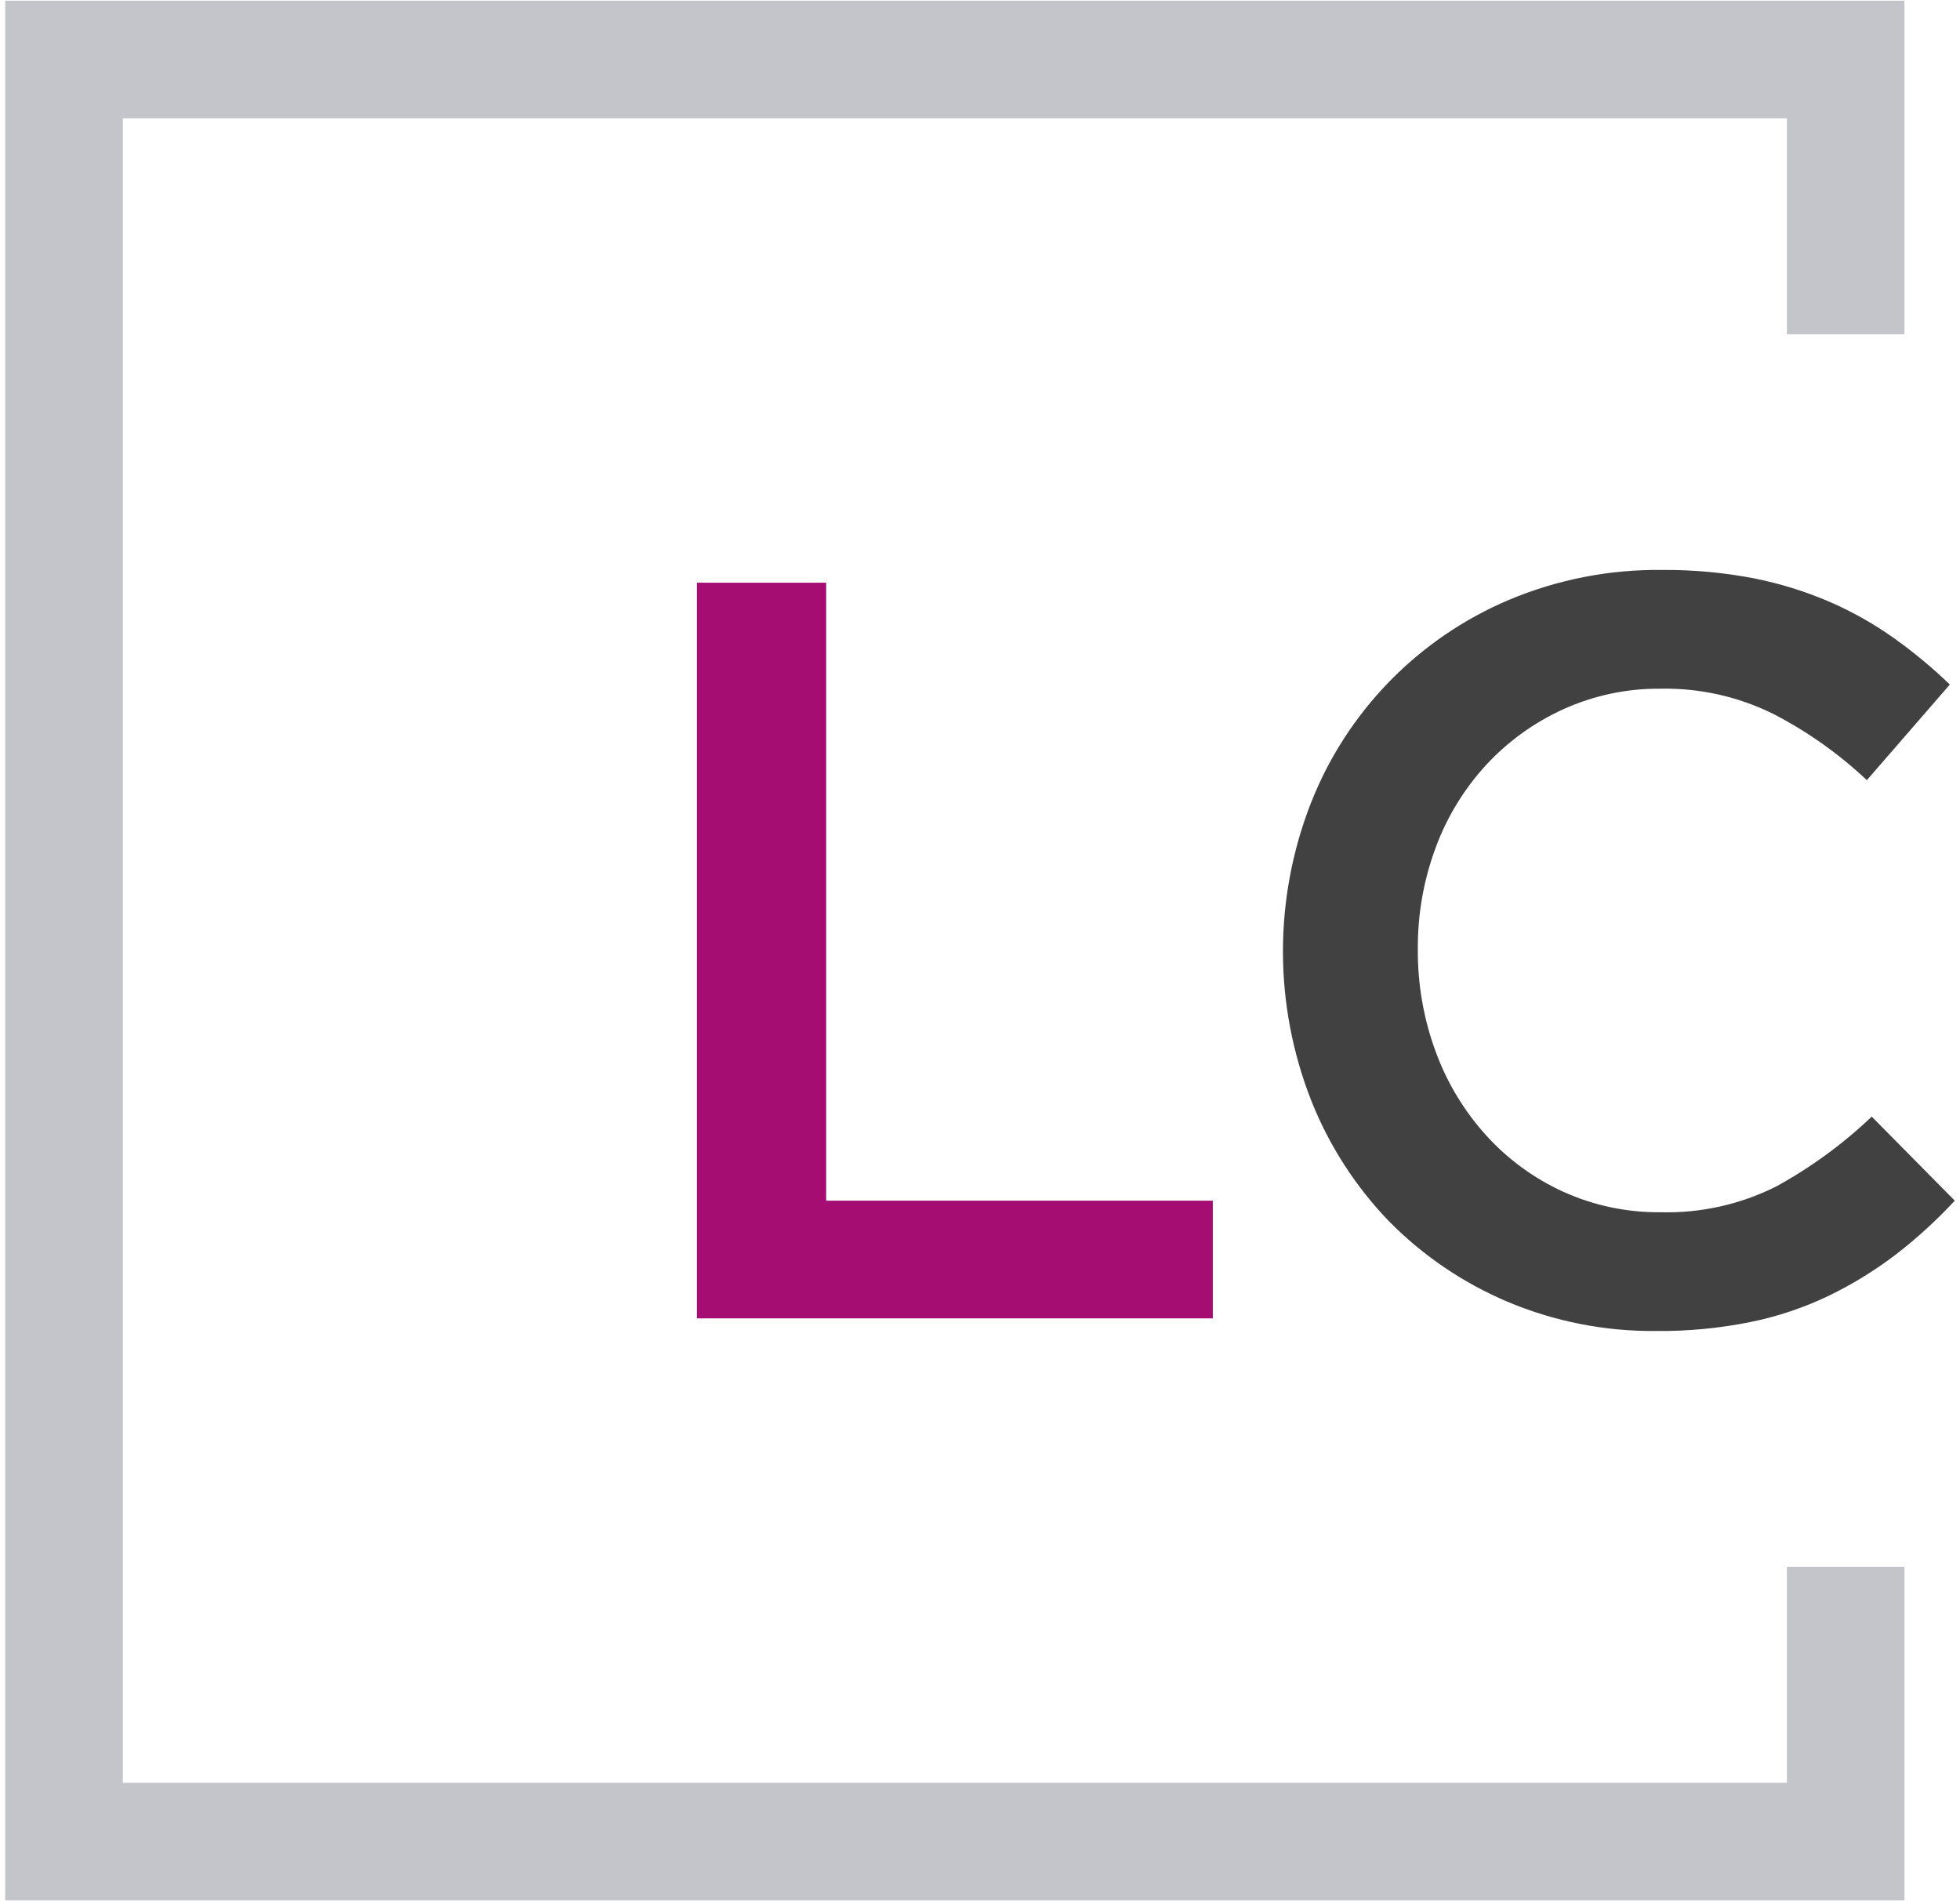 <?xml version="1.0" encoding="UTF-8"?>
<svg width="278px" height="270px" viewBox="0 0 278 270" version="1.1" xmlns="http://www.w3.org/2000/svg" xmlns:xlink="http://www.w3.org/1999/xlink">
    <!-- Generator: Sketch 55.2 (78181) - https://sketchapp.com -->
    <title>lc-logo_small</title>
    <desc>Created with Sketch.</desc>
    <g id="Page-1" stroke="none" stroke-width="1" fill="none" fill-rule="evenodd">
        <g id="lc-logo_small" fill-rule="nonzero">
            <g id="icon">
                <polygon id="polygon7" fill="#C2C4CA" opacity="0.98" points="253.45 222.18 253.45 252.81 17.42 252.81 17.42 16.78 253.45 16.78 253.45 47.4 270.12 47.4 270.12 0.1 0.74 0.1 0.74 269.48 270.12 269.48 270.12 222.18"></polygon>
                <polygon id="polygon9" fill="#A50D73" points="98.84 186.95 172.02 186.95 172.02 170.26 117.18 170.26 117.18 82.63 98.84 82.63"></polygon>
                <path d="M277.26,170.26 L265.48,158.34 C261.409,162.218 256.851,165.549 251.92,168.25 C246.841,170.799 241.211,172.053 235.53,171.9 C230.777,171.948 226.071,170.959 221.74,169 C217.583,167.107 213.857,164.385 210.79,161 C207.667,157.546 205.239,153.523 203.64,149.15 C201.925,144.499 201.064,139.577 201.1,134.62 C201.061,129.689 201.922,124.792 203.64,120.17 C205.238,115.842 207.667,111.867 210.79,108.47 C213.879,105.135 217.601,102.449 221.74,100.57 C226.07,98.608 230.776,97.615 235.53,97.66 C241.073,97.551 246.562,98.779 251.53,101.24 C256.364,103.74 260.827,106.9 264.79,110.63 L276.56,97.07 C274.092,94.692 271.451,92.499 268.66,90.51 C265.817,88.486 262.77,86.763 259.57,85.37 C256.099,83.87 252.479,82.744 248.77,82.01 C244.486,81.186 240.132,80.788 235.77,80.82 C228.302,80.727 220.894,82.174 214.01,85.07 C201.147,90.511 191.021,100.908 185.92,113.91 C180.629,127.473 180.654,142.534 185.99,156.08 C188.514,162.438 192.254,168.243 197,173.17 C201.789,178.032 207.487,181.905 213.77,184.57 C220.463,187.396 227.665,188.815 234.93,188.74 C239.409,188.78 243.879,188.354 248.27,187.47 C252.11,186.694 255.838,185.444 259.37,183.75 C262.712,182.133 265.884,180.187 268.84,177.94 C271.856,175.619 274.672,173.05 277.26,170.26 L277.26,170.26 Z" id="path11" fill="#414141"></path>
            </g>
        </g>
    </g>
</svg>